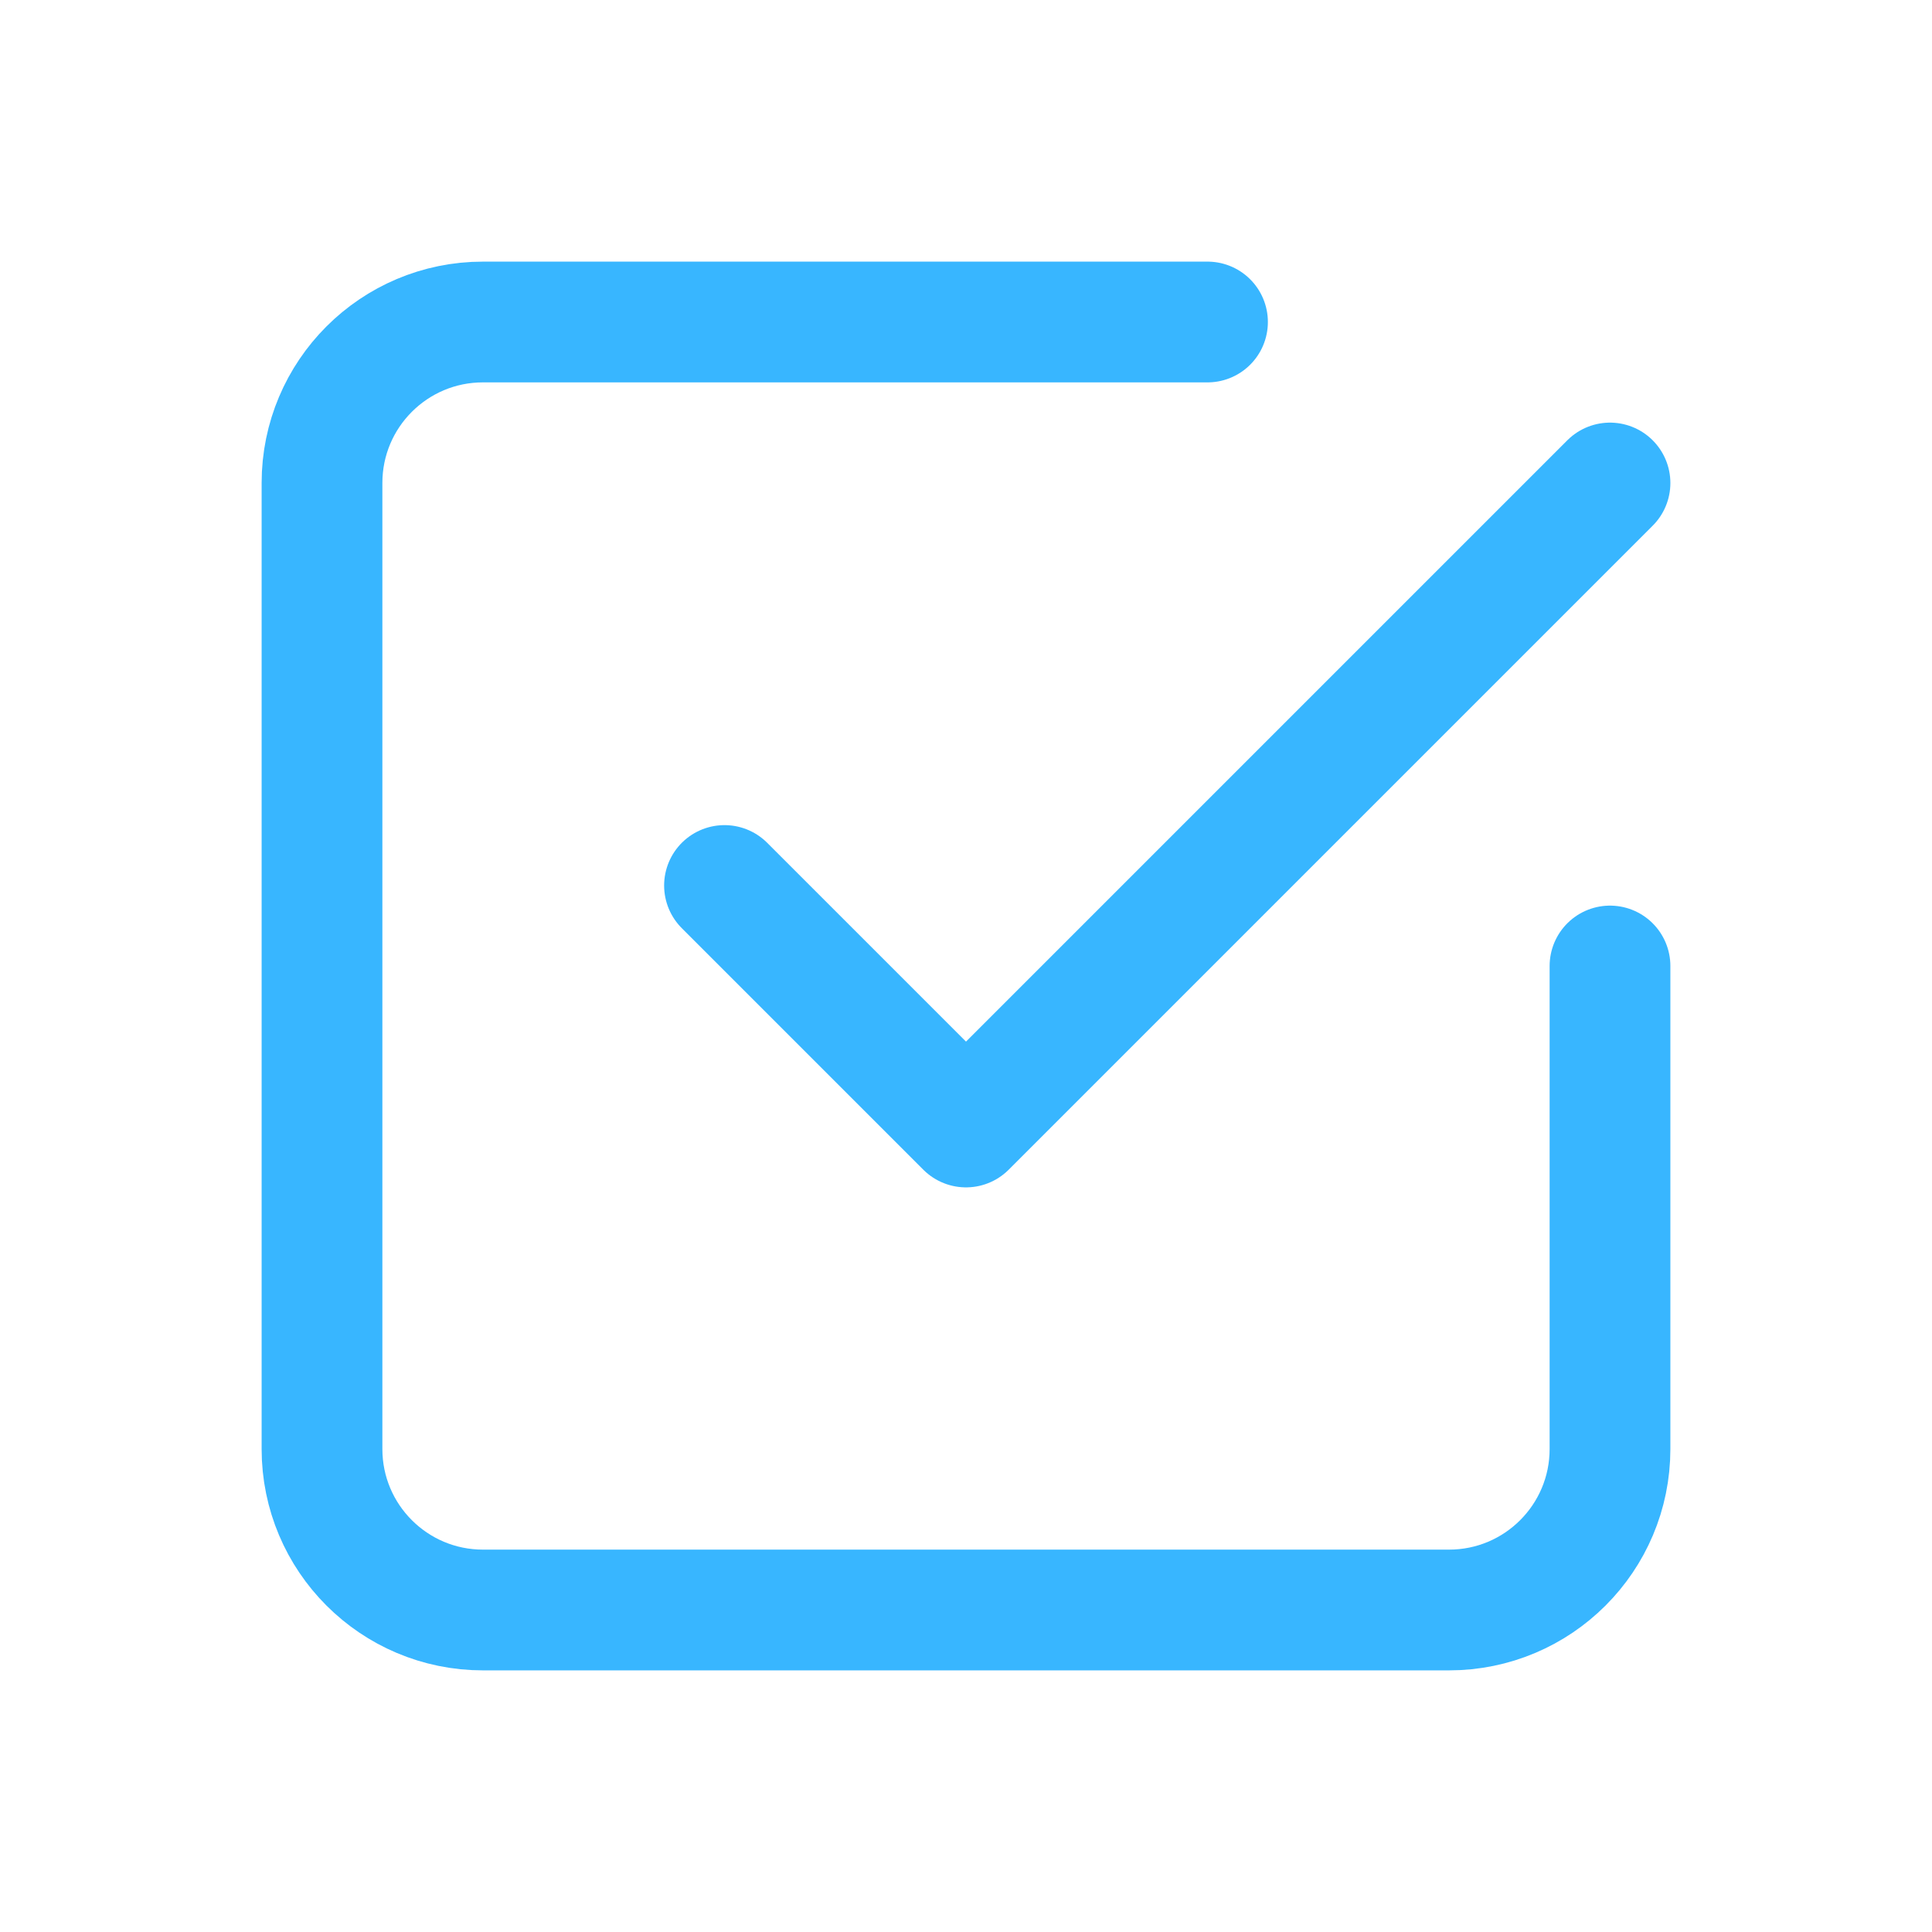 <svg width="24" height="24" viewBox="0 0 24 24" fill="none" xmlns="http://www.w3.org/2000/svg">
<path d="M9 11L12 14L20 6" stroke="#38B6FF" stroke-width="1.5" stroke-linecap="round" stroke-linejoin="round"/>
<path d="M20 12V18C20 19.105 19.105 20 18 20H6C4.895 20 4 19.105 4 18V6C4 4.895 4.895 4 6 4H15" stroke="#38B6FF" stroke-width="1.5" stroke-linecap="round" stroke-linejoin="round"/>
</svg>
